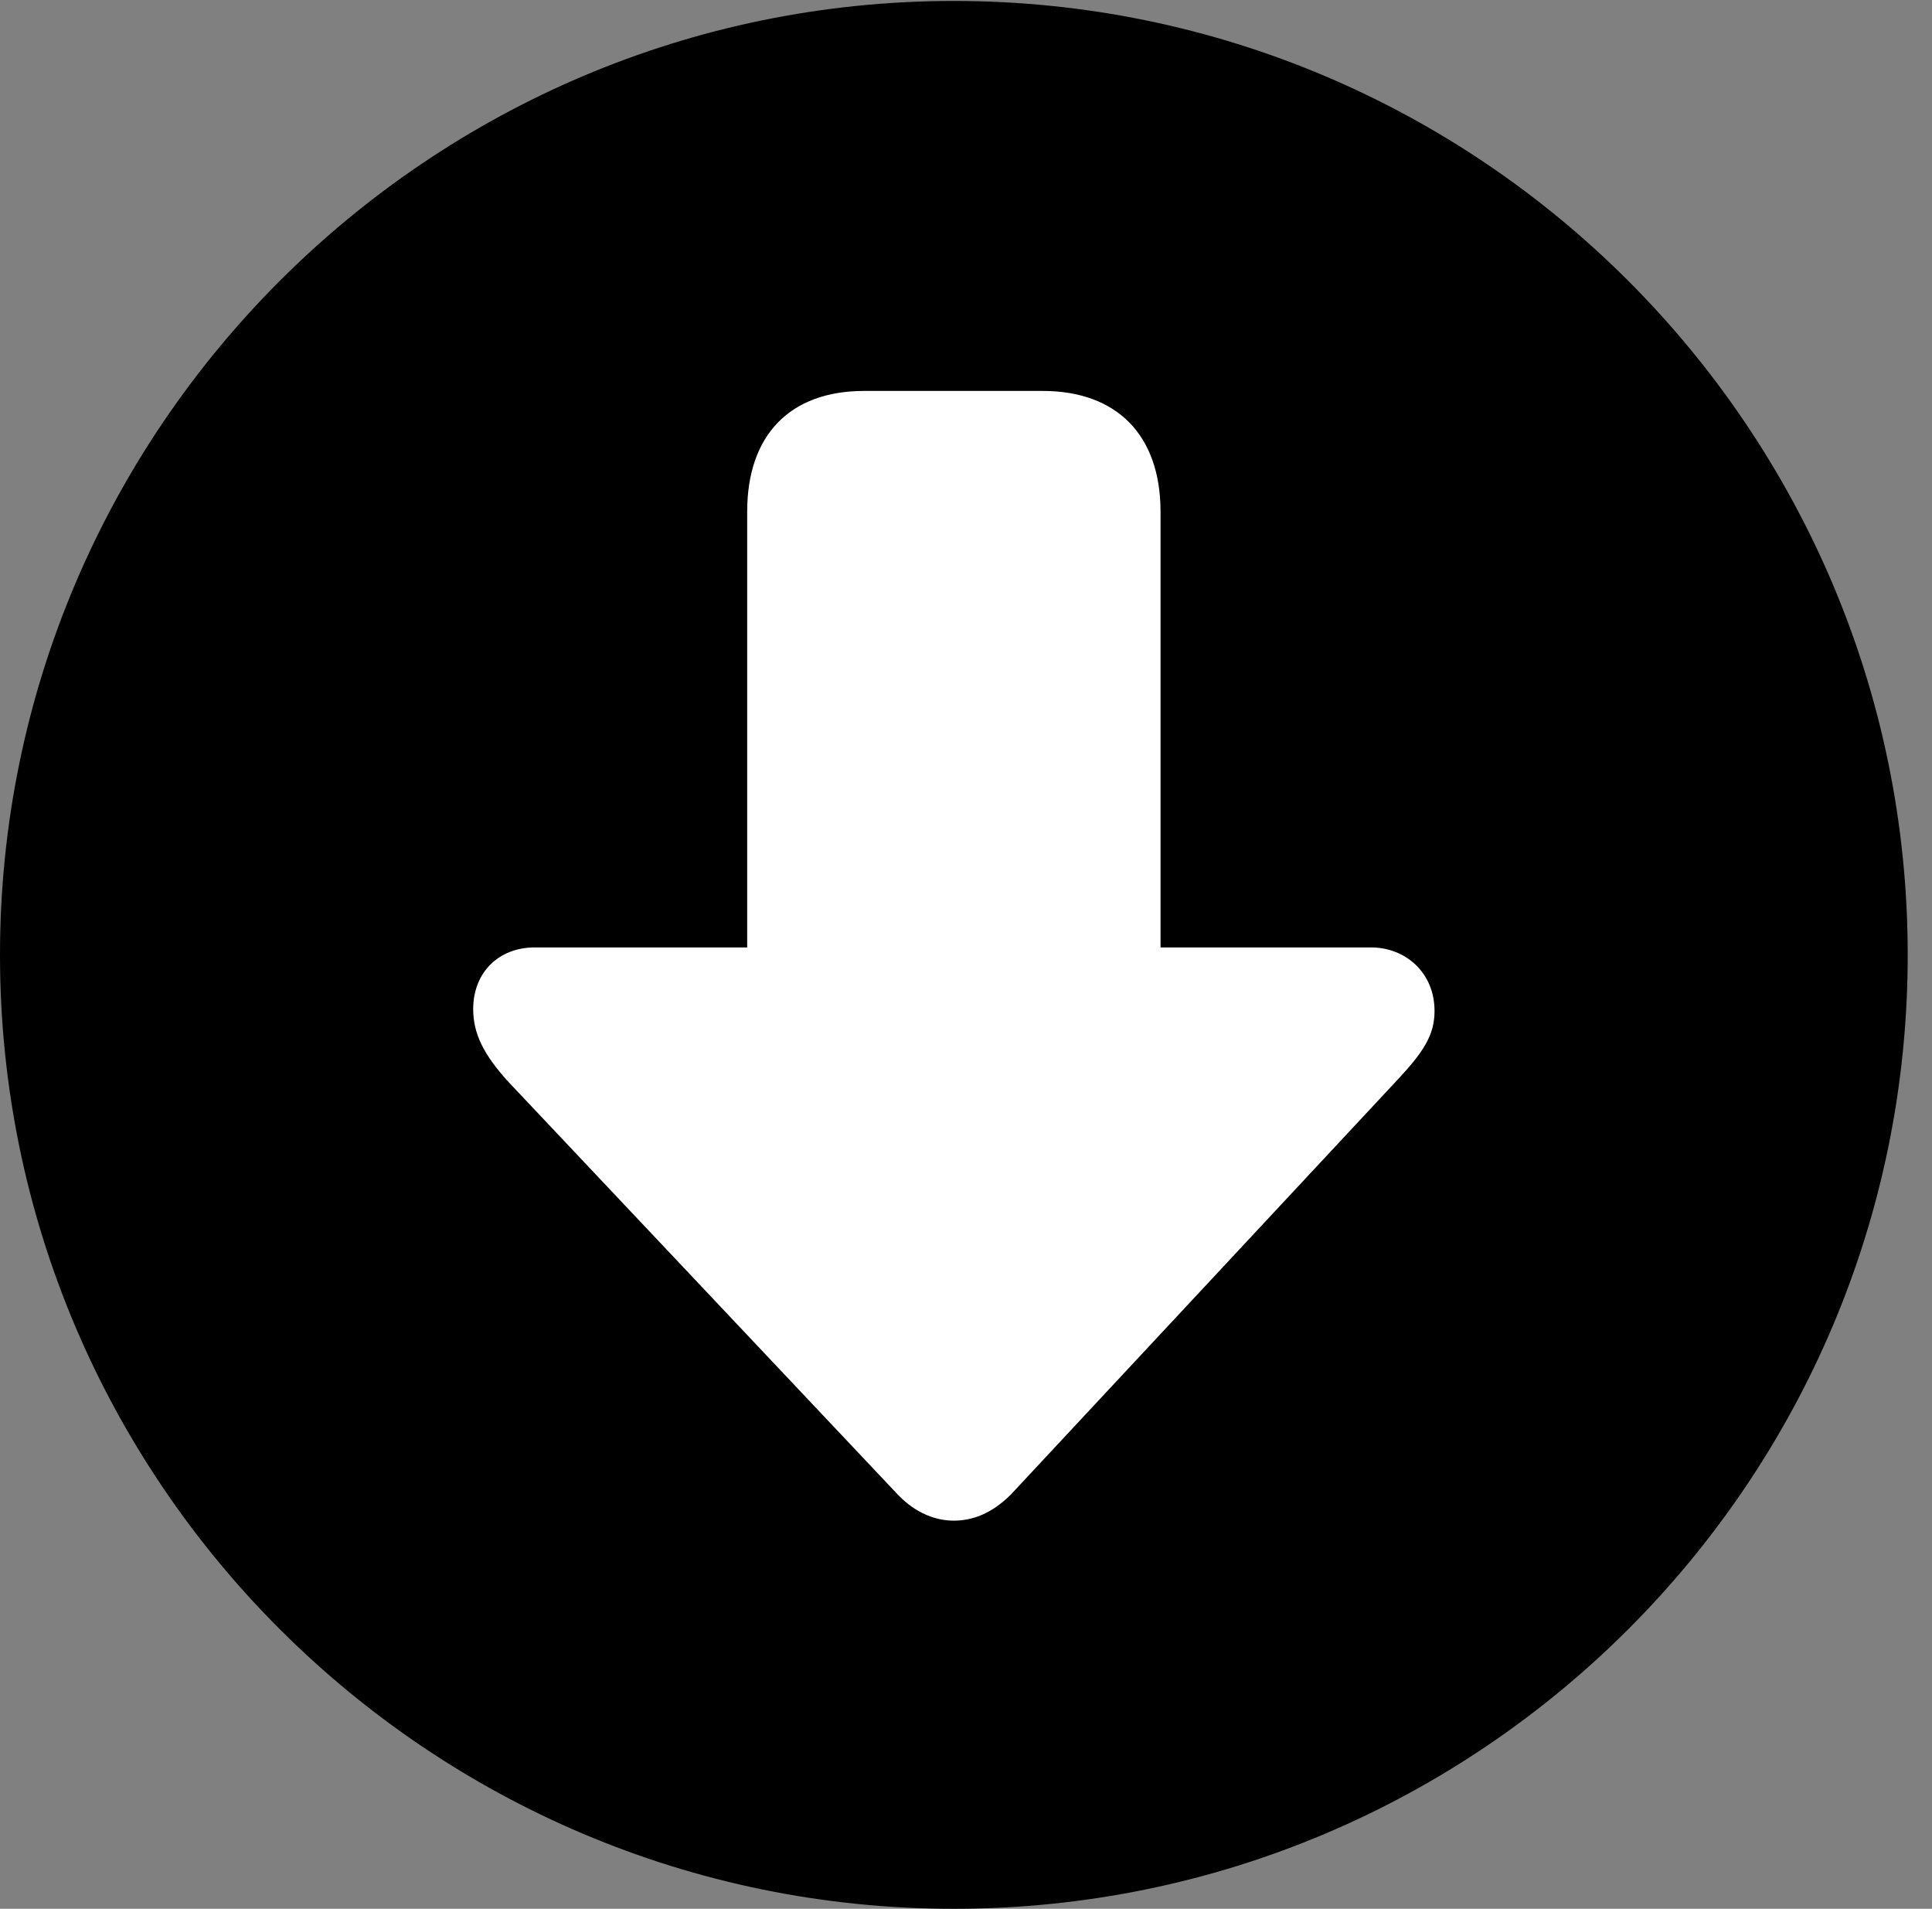<svg version="1.1" xmlns="http://www.w3.org/2000/svg" xmlns:xlink="http://www.w3.org/1999/xlink" viewBox="0 0 28.246 27.904">
 <rect x="0" y="0" width="28.246" height="27.904" fill="#808080" stroke="none"/>
 <g>
  
  <path d="M13.945 27.904C21.643 27.904 27.891 21.656 27.891 13.959C27.891 6.275 21.643 0.014 13.945 0.014C6.262 0.014 0 6.275 0 13.959C0 21.656 6.262 27.904 13.945 27.904Z" style="fill:hsl(0 0 0/0.85)"></path>
  <path d="M13.945 22.23C13.699 22.23 13.398 22.135 13.125 21.848L7.41 15.791C7.082 15.422 6.918 15.121 6.918 14.752C6.918 14.219 7.287 13.85 7.82 13.85L10.924 13.85L10.924 7.479C10.924 6.357 11.553 5.715 12.633 5.715L15.244 5.715C16.324 5.715 16.967 6.357 16.967 7.479L16.967 13.85L20.043 13.85C20.549 13.85 20.973 14.219 20.973 14.779C20.973 15.135 20.809 15.381 20.426 15.791L14.779 21.848C14.492 22.135 14.205 22.23 13.945 22.23Z" style="fill:white"></path>
 </g>
</svg>